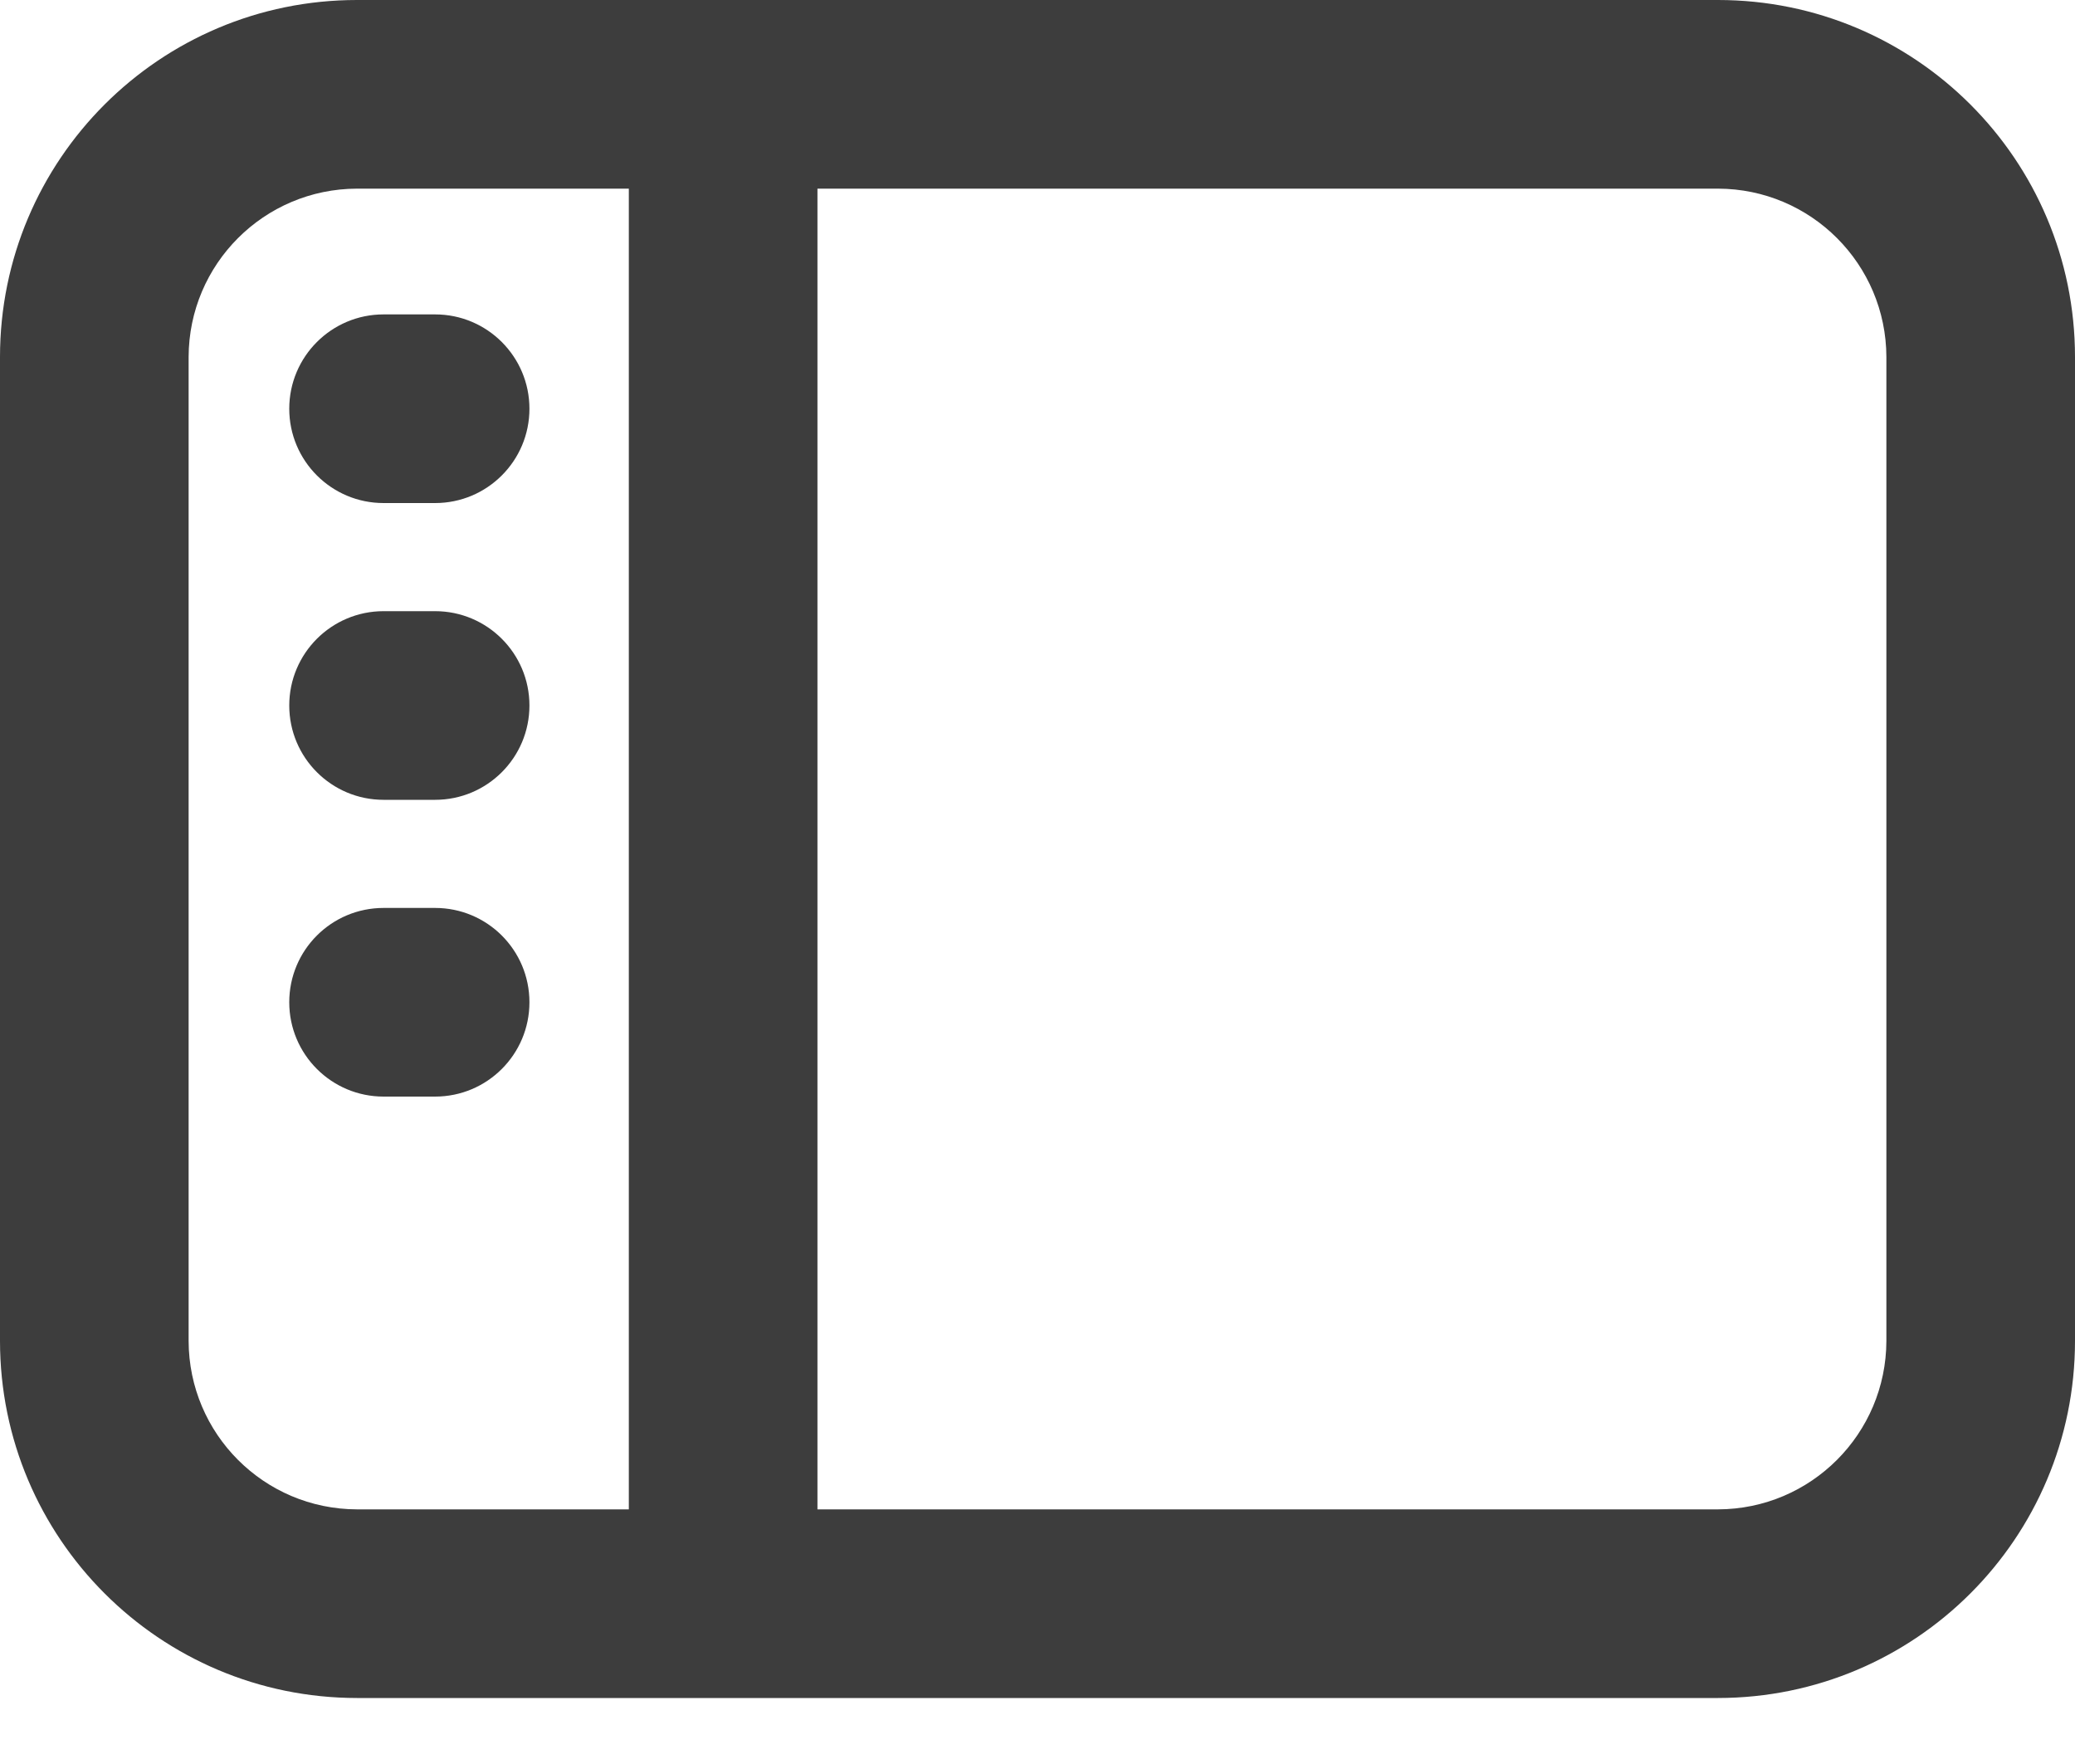 <svg width="20" height="17" viewBox="0 0 20 17" fill="none" xmlns="http://www.w3.org/2000/svg">
<path d="M6.968 16.364L6.97 16.364L6.971 16.364H16.559C18.46 16.363 20 14.823 20 12.922V3.441C20 1.54 18.46 0 16.559 0H3.441C1.54 0 0 1.54 0 3.441V12.922C0 14.823 1.54 16.363 3.441 16.364H6.968ZM18.182 3.441V12.922C18.18 13.818 17.455 14.544 16.559 14.546H7.879V1.818H16.559C17.455 1.82 18.18 2.545 18.182 3.441ZM1.818 12.922V3.441C1.82 2.545 2.545 1.82 3.441 1.818H6.061V14.546H3.441C2.545 14.544 1.82 13.819 1.818 12.922Z" fill="#3D3D3D"/>
<path d="M3.697 4.848H4.194C4.696 4.848 5.103 4.441 5.103 3.939C5.103 3.437 4.696 3.03 4.194 3.03H3.697C3.195 3.03 2.788 3.437 2.788 3.939C2.788 4.441 3.195 4.848 3.697 4.848Z" fill="#3D3D3D"/>
<path d="M3.697 7.708H4.194C4.696 7.708 5.103 7.301 5.103 6.799C5.103 6.297 4.696 5.89 4.194 5.89H3.697C3.195 5.89 2.788 6.297 2.788 6.799C2.788 7.301 3.195 7.708 3.697 7.708Z" fill="#3D3D3D"/>
<path d="M4.194 10.568C4.696 10.568 5.103 10.161 5.103 9.659C5.103 9.156 4.696 8.75 4.194 8.75H3.697C3.195 8.75 2.788 9.156 2.788 9.659C2.788 10.161 3.195 10.568 3.697 10.568H4.194Z" fill="#3D3D3D"/>
</svg>
